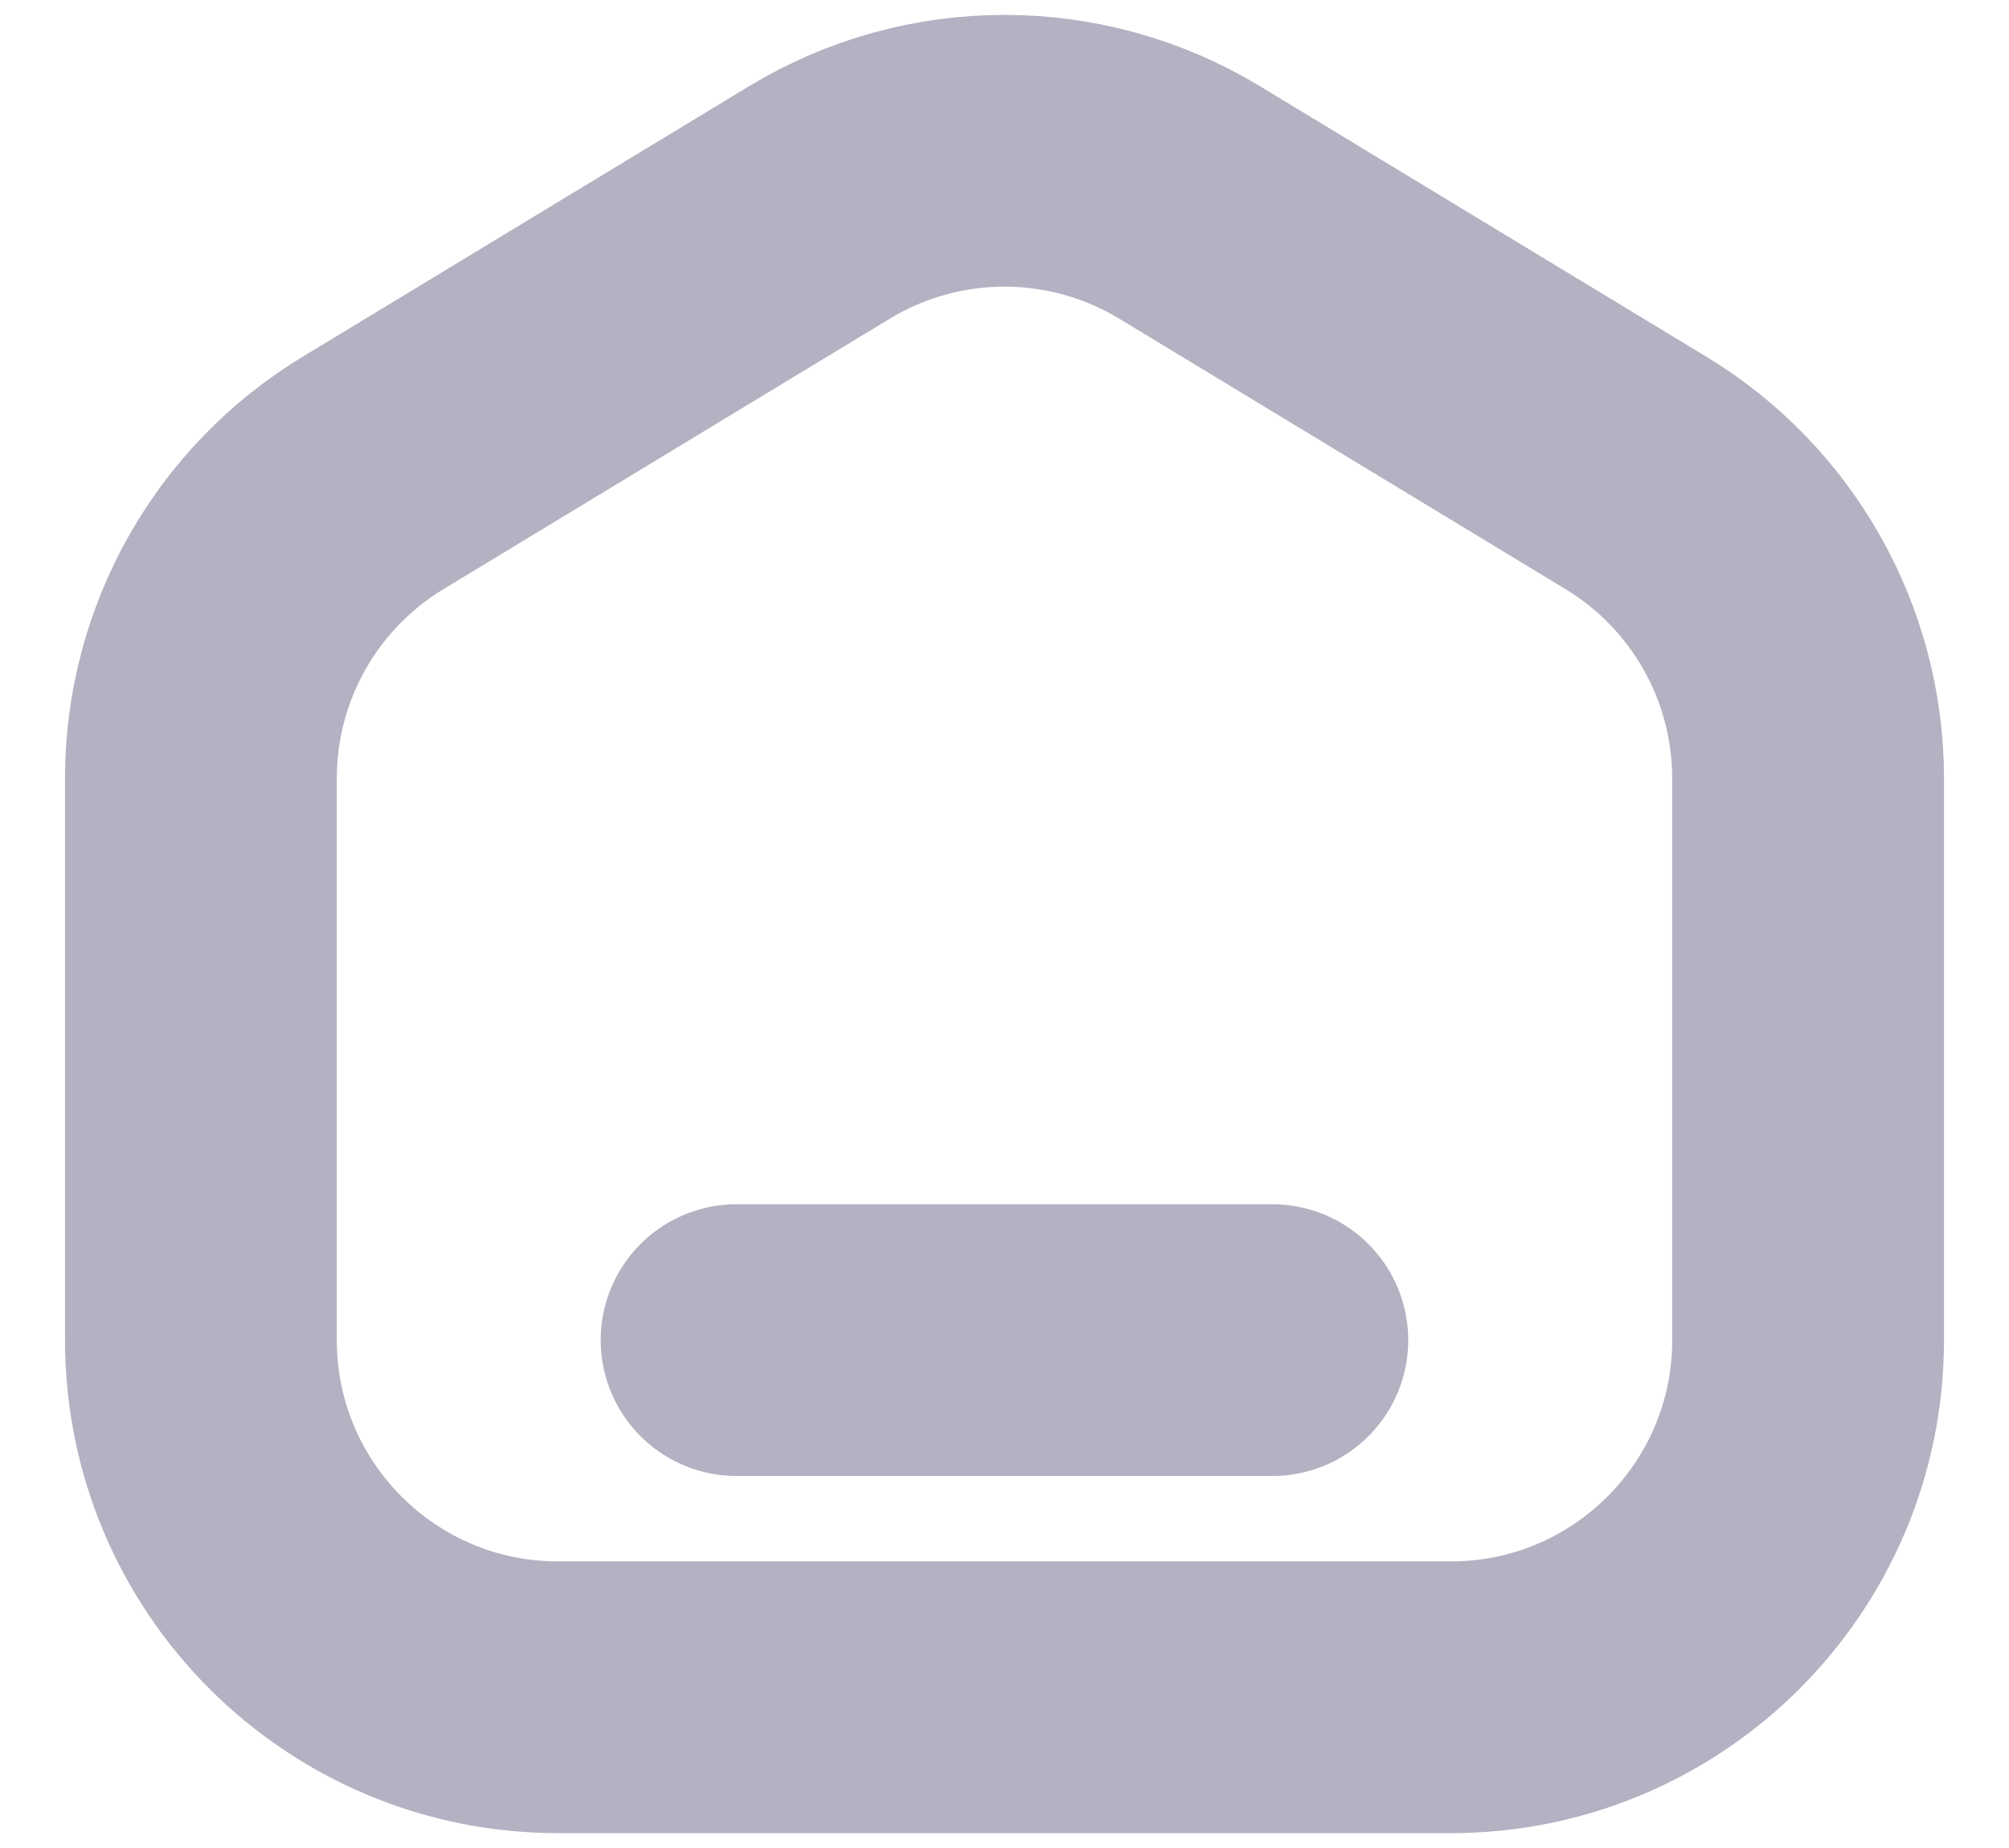 <svg width="25" height="23" viewBox="0 0 25 23" fill="none" xmlns="http://www.w3.org/2000/svg">
<path d="M18.056 21.124H6.944C4.49 21.124 2.5 19.134 2.5 16.679V9.688C2.5 8.134 3.312 6.692 4.641 5.887L10.196 2.52C11.612 1.662 13.388 1.662 14.804 2.52L20.359 5.887C21.688 6.692 22.5 8.134 22.5 9.688V16.679C22.5 19.134 20.51 21.124 18.056 21.124Z" stroke="#B2B2C2" stroke-width="3.382" stroke-linecap="round" stroke-linejoin="round"/>
<path d="M9.166 16.679H15.833" stroke="#B2B2C2" stroke-width="3.382" stroke-linecap="round" stroke-linejoin="round"/>
</svg>
